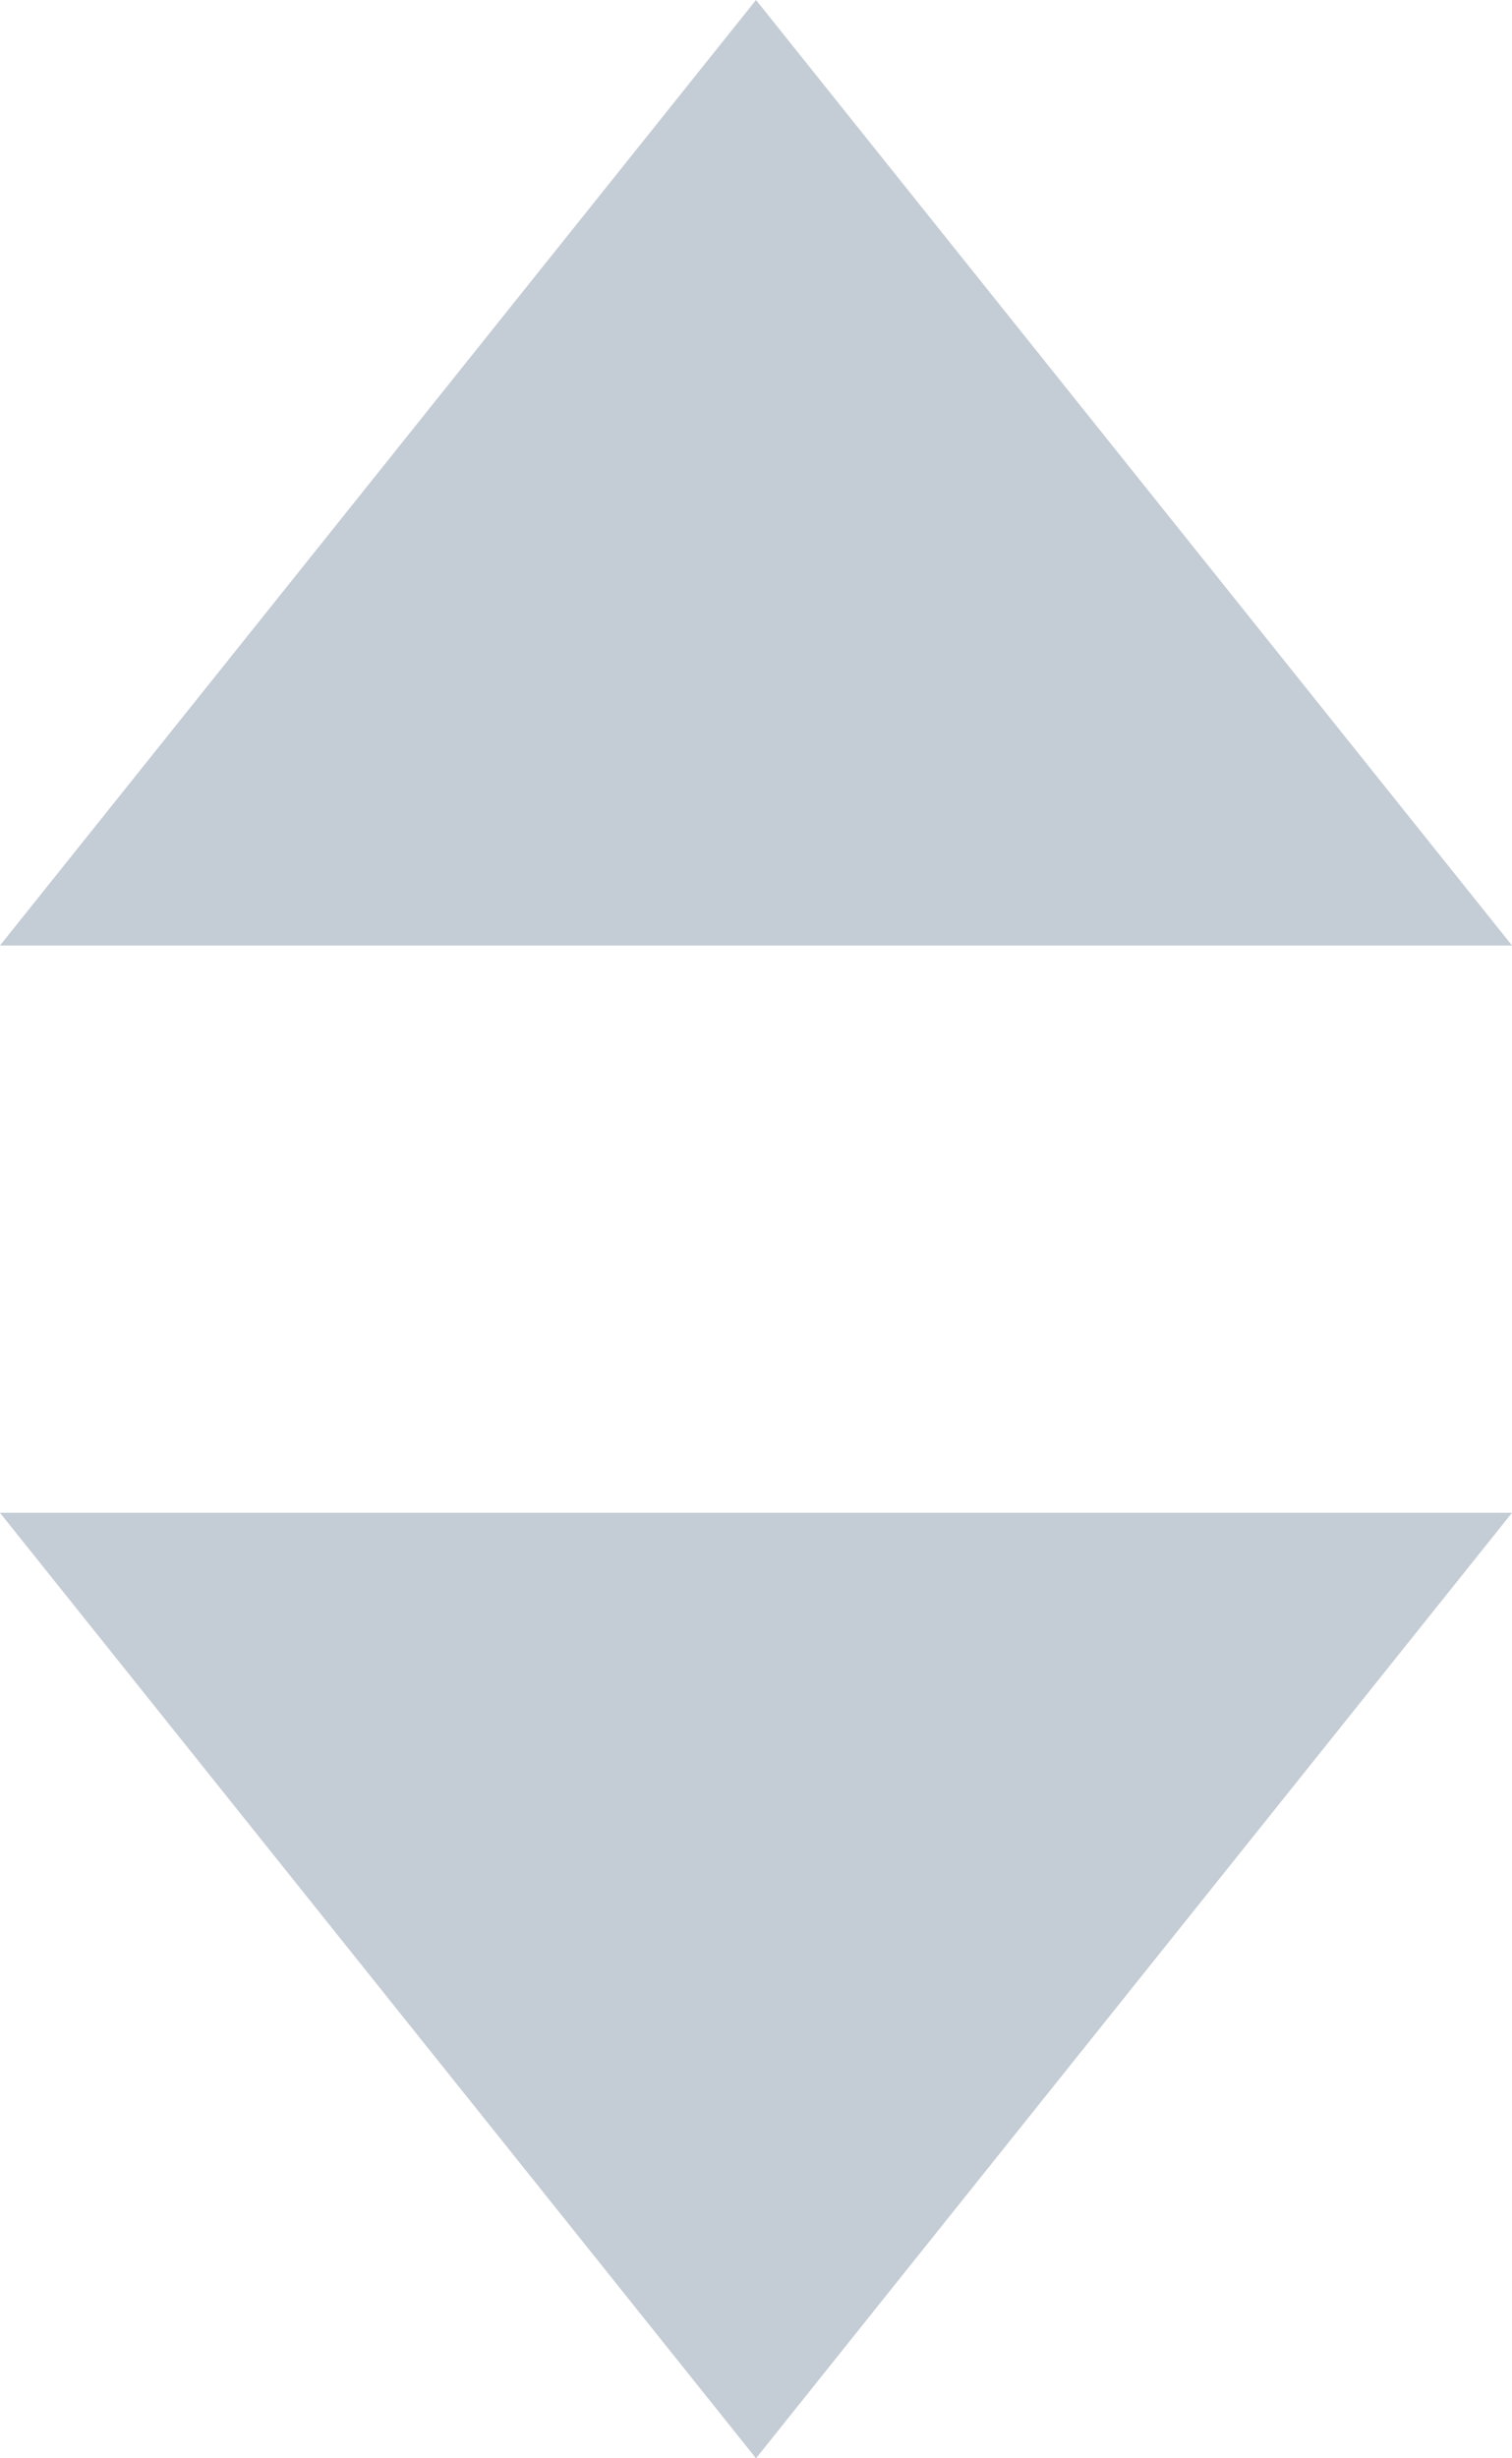 <svg xmlns="http://www.w3.org/2000/svg" width="8" height="13" viewBox="0 0 8 13">
  <g id="Group_3138" data-name="Group 3138" transform="translate(-257 -397)">
    <path id="Polygon_7" data-name="Polygon 7" d="M4,0,8,5H0Z" transform="translate(257 397)" fill="#c4ccd5"/>
    <path id="Polygon_8" data-name="Polygon 8" d="M4,0,8,5H0Z" transform="translate(265 410) rotate(180)" fill="#c4ccd5"/>
  </g>
</svg>
